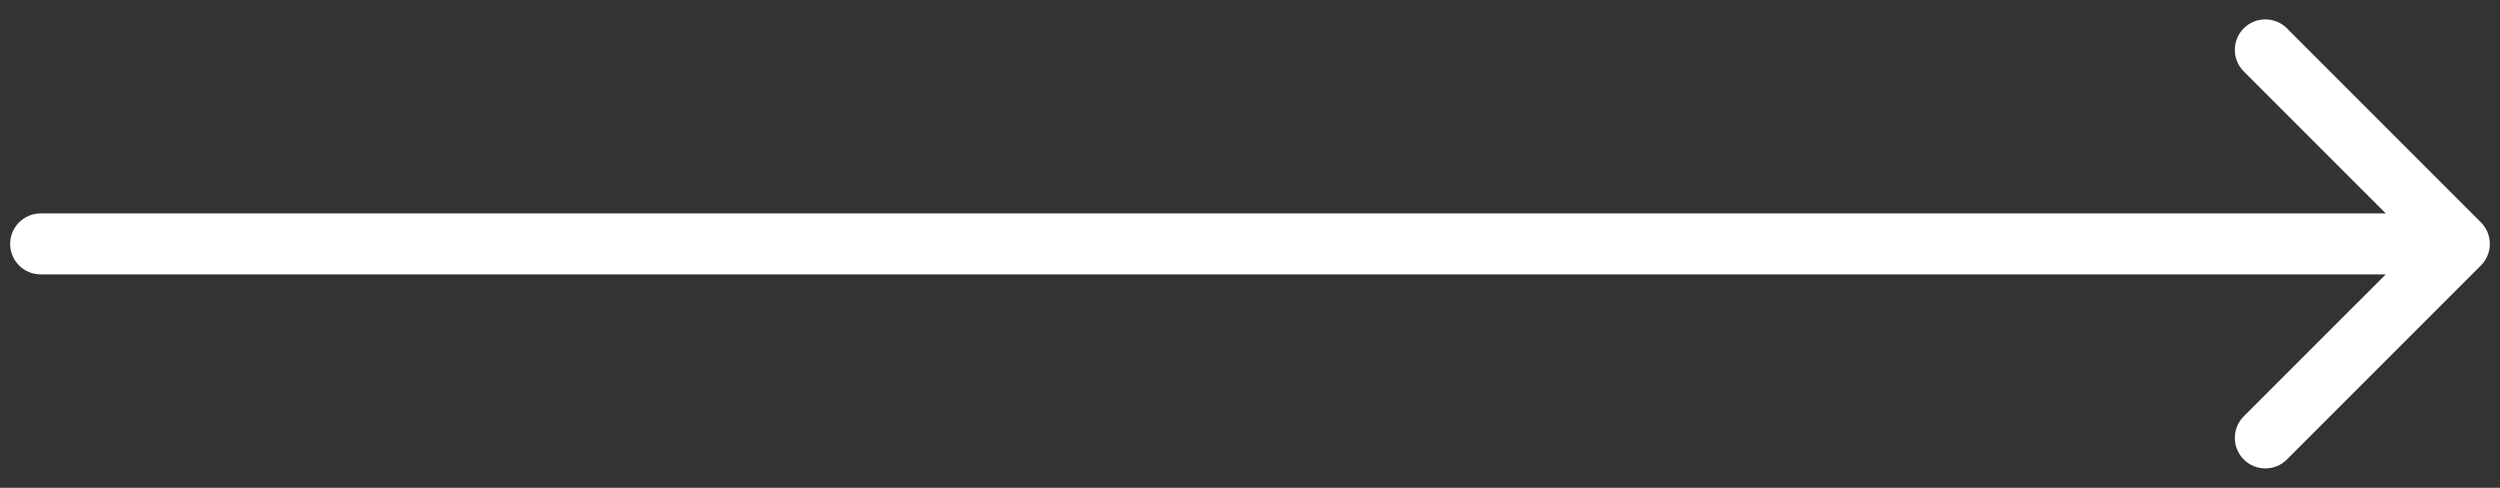 <svg width="123" height="24" viewBox="0 0 123 24" fill="none" xmlns="http://www.w3.org/2000/svg">
<rect x="0" y="0" width="123" height="24" fill="#333333" stroke="none"/>
<path d="M2 10.5C1.172 10.5 0.5 11.172 0.5 12C0.5 12.828 1.172 13.5 2 13.5L2 10.5ZM122.061 13.061C122.646 12.475 122.646 11.525 122.061 10.939L112.515 1.393C111.929 0.808 110.979 0.808 110.393 1.393C109.808 1.979 109.808 2.929 110.393 3.515L118.879 12L110.393 20.485C109.808 21.071 109.808 22.021 110.393 22.607C110.979 23.192 111.929 23.192 112.515 22.607L122.061 13.061ZM2 13.5L121 13.5V10.5L2 10.5L2 13.5Z" fill="white"/>
</svg>
